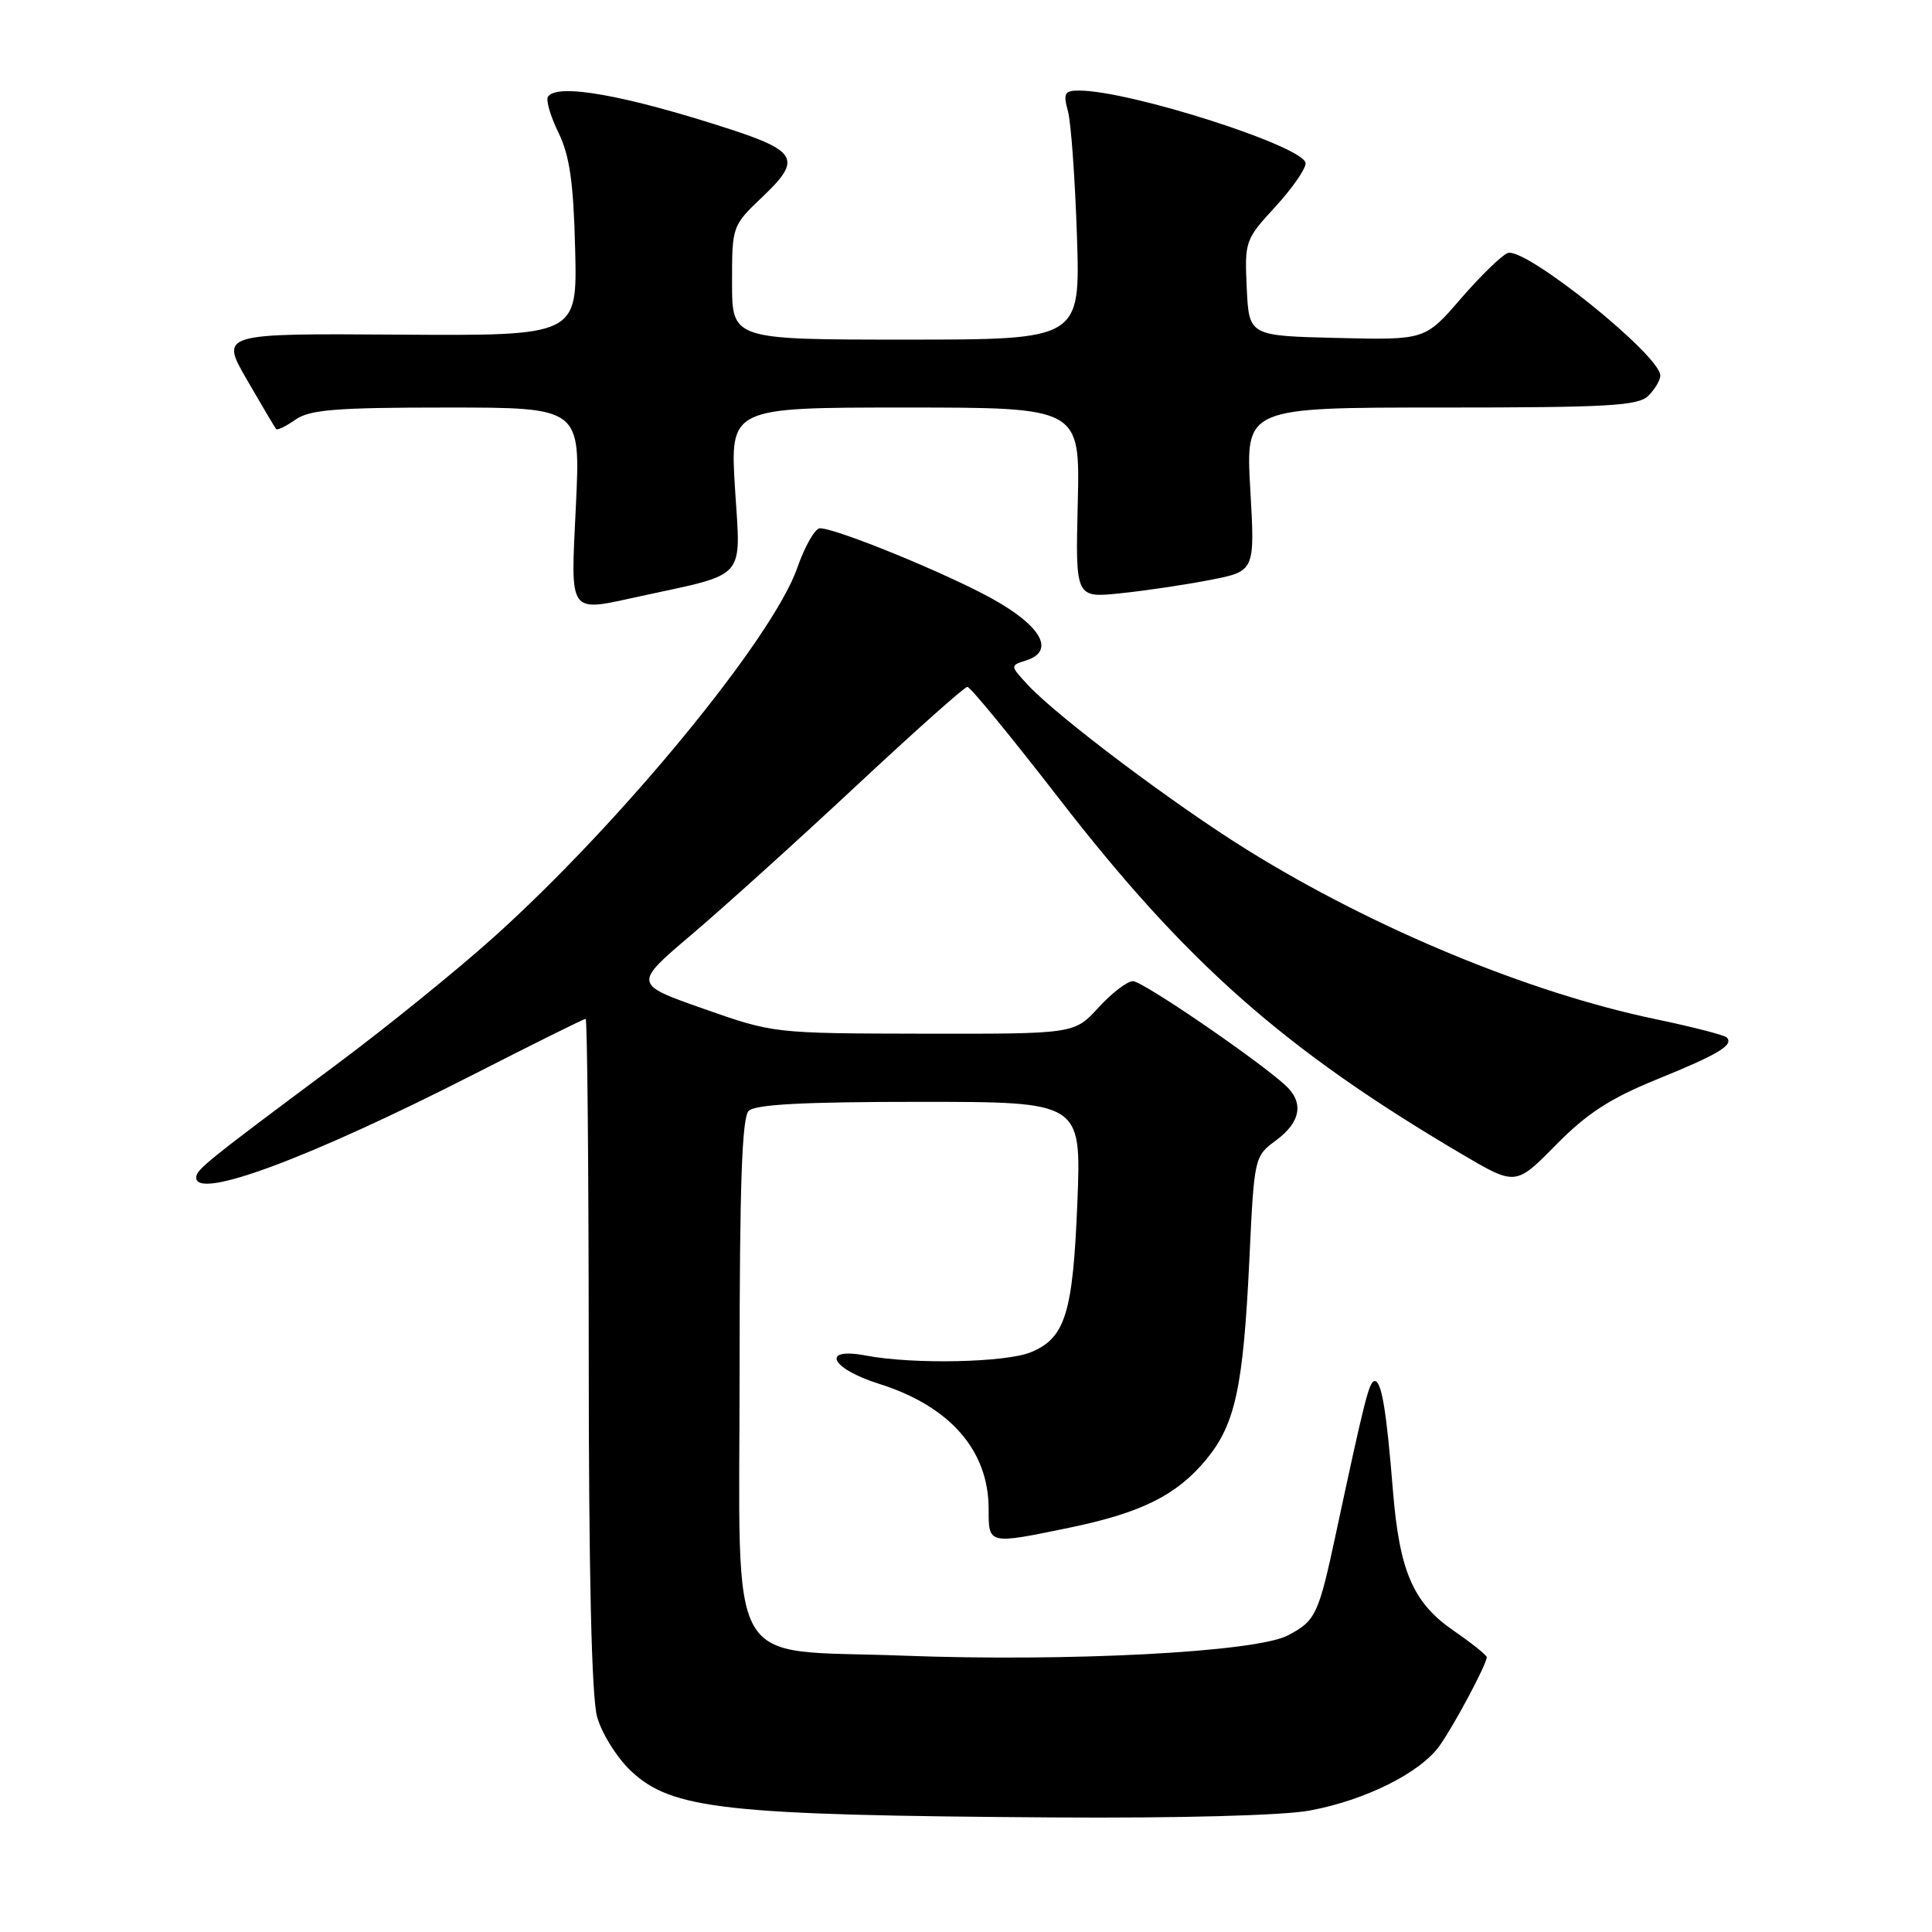 <?xml version="1.0" encoding="UTF-8" standalone="no"?>
<!DOCTYPE svg PUBLIC "-//W3C//DTD SVG 1.1//EN" "http://www.w3.org/Graphics/SVG/1.1/DTD/svg11.dtd" >
<svg xmlns="http://www.w3.org/2000/svg" xmlns:xlink="http://www.w3.org/1999/xlink" version="1.1" viewBox="0 0 256 256">
 <g >
 <path fill="currentColor"
d=" M 173.53 239.91 C 180.93 238.54 188.24 234.89 190.78 231.28 C 192.76 228.47 197.00 220.50 197.00 219.59 C 197.00 219.32 195.03 217.74 192.62 216.08 C 187.24 212.38 185.44 208.22 184.57 197.50 C 183.71 186.87 183.07 183.00 182.16 183.00 C 181.43 183.00 180.85 185.31 177.06 203.00 C 174.71 214.00 174.35 214.76 170.63 216.71 C 166.39 218.92 141.61 220.22 119.57 219.38 C 95.79 218.47 98.00 222.38 98.00 181.25 C 98.00 157.03 98.32 148.08 99.20 147.20 C 100.06 146.34 106.50 146.00 121.84 146.00 C 143.28 146.00 143.28 146.00 142.76 159.25 C 142.17 174.02 141.17 177.27 136.62 179.17 C 133.30 180.55 120.98 180.81 114.75 179.62 C 108.70 178.47 110.02 181.33 116.47 183.36 C 125.87 186.32 131.00 192.18 131.00 199.95 C 131.00 204.68 130.90 204.66 141.74 202.42 C 151.25 200.45 155.94 198.11 159.84 193.38 C 163.69 188.71 164.74 183.81 165.55 166.87 C 166.19 153.29 166.20 153.23 169.10 151.09 C 172.40 148.65 172.81 146.03 170.25 143.74 C 166.26 140.16 151.40 130.02 150.13 130.01 C 149.38 130.00 147.33 131.57 145.56 133.50 C 142.36 137.00 142.36 137.00 122.43 136.97 C 102.52 136.93 102.49 136.93 93.21 133.66 C 83.91 130.39 83.91 130.39 91.71 123.78 C 95.99 120.14 105.80 111.28 113.50 104.09 C 121.20 96.90 127.81 91.01 128.18 91.01 C 128.56 91.00 134.00 97.64 140.28 105.75 C 157.17 127.58 170.18 139.07 193.67 152.91 C 200.83 157.13 200.83 157.13 206.17 151.71 C 210.27 147.54 213.34 145.55 219.50 143.04 C 227.71 139.71 229.79 138.46 228.79 137.46 C 228.48 137.15 224.24 136.06 219.36 135.04 C 202.61 131.55 182.07 123.04 165.35 112.67 C 155.62 106.64 140.04 94.92 136.16 90.72 C 133.83 88.19 133.83 88.19 135.97 87.51 C 139.84 86.28 138.03 82.98 131.50 79.35 C 125.43 75.98 110.82 70.00 108.65 70.00 C 108.00 70.00 106.65 72.36 105.64 75.25 C 102.39 84.58 82.19 109.14 65.38 124.22 C 60.50 128.60 51.10 136.21 44.50 141.12 C 27.28 153.95 26.00 154.98 26.00 156.04 C 26.00 159.05 40.97 153.47 62.85 142.32 C 70.74 138.29 77.38 135.00 77.60 135.00 C 77.82 135.00 78.00 154.91 78.01 179.25 C 78.01 208.52 78.39 224.85 79.12 227.49 C 79.73 229.68 81.74 232.90 83.58 234.64 C 89.01 239.76 95.98 240.53 139.57 240.82 C 156.39 240.93 169.99 240.56 173.53 239.91 Z  M 85.00 78.97 C 99.06 75.92 98.17 76.94 97.40 64.86 C 96.72 54.00 96.72 54.00 119.91 54.00 C 143.11 54.00 143.11 54.00 142.81 66.62 C 142.50 79.24 142.50 79.24 148.50 78.61 C 151.80 78.27 157.15 77.47 160.39 76.84 C 166.29 75.68 166.29 75.68 165.67 64.84 C 165.05 54.00 165.05 54.00 190.95 54.00 C 213.17 54.00 217.08 53.78 218.43 52.43 C 219.29 51.56 220.00 50.37 220.00 49.77 C 220.00 47.07 202.06 32.66 199.78 33.53 C 198.96 33.84 196.17 36.57 193.56 39.58 C 188.83 45.06 188.83 45.06 177.17 44.78 C 165.50 44.50 165.50 44.50 165.20 38.17 C 164.91 31.99 165.00 31.72 168.95 27.44 C 171.18 25.02 173.00 22.41 173.00 21.64 C 173.00 19.46 149.77 12.00 142.97 12.00 C 141.05 12.00 140.86 12.36 141.51 14.75 C 141.92 16.26 142.45 23.69 142.70 31.25 C 143.15 45.00 143.15 45.00 120.08 45.00 C 97.00 45.00 97.00 45.00 97.00 37.46 C 97.00 29.92 97.00 29.92 101.14 25.98 C 106.20 21.17 105.62 20.01 96.67 17.10 C 82.80 12.59 73.75 10.98 72.60 12.83 C 72.32 13.29 72.95 15.43 74.00 17.58 C 75.48 20.61 75.99 24.13 76.21 33.00 C 76.50 44.50 76.50 44.50 52.83 44.34 C 29.17 44.18 29.17 44.18 32.73 50.34 C 34.69 53.73 36.43 56.66 36.59 56.85 C 36.74 57.05 37.90 56.48 39.16 55.60 C 41.05 54.28 44.53 54.00 59.19 54.00 C 76.93 54.00 76.93 54.00 76.31 67.00 C 75.61 81.75 75.14 81.11 85.00 78.97 Z "/>
</g>
</svg>